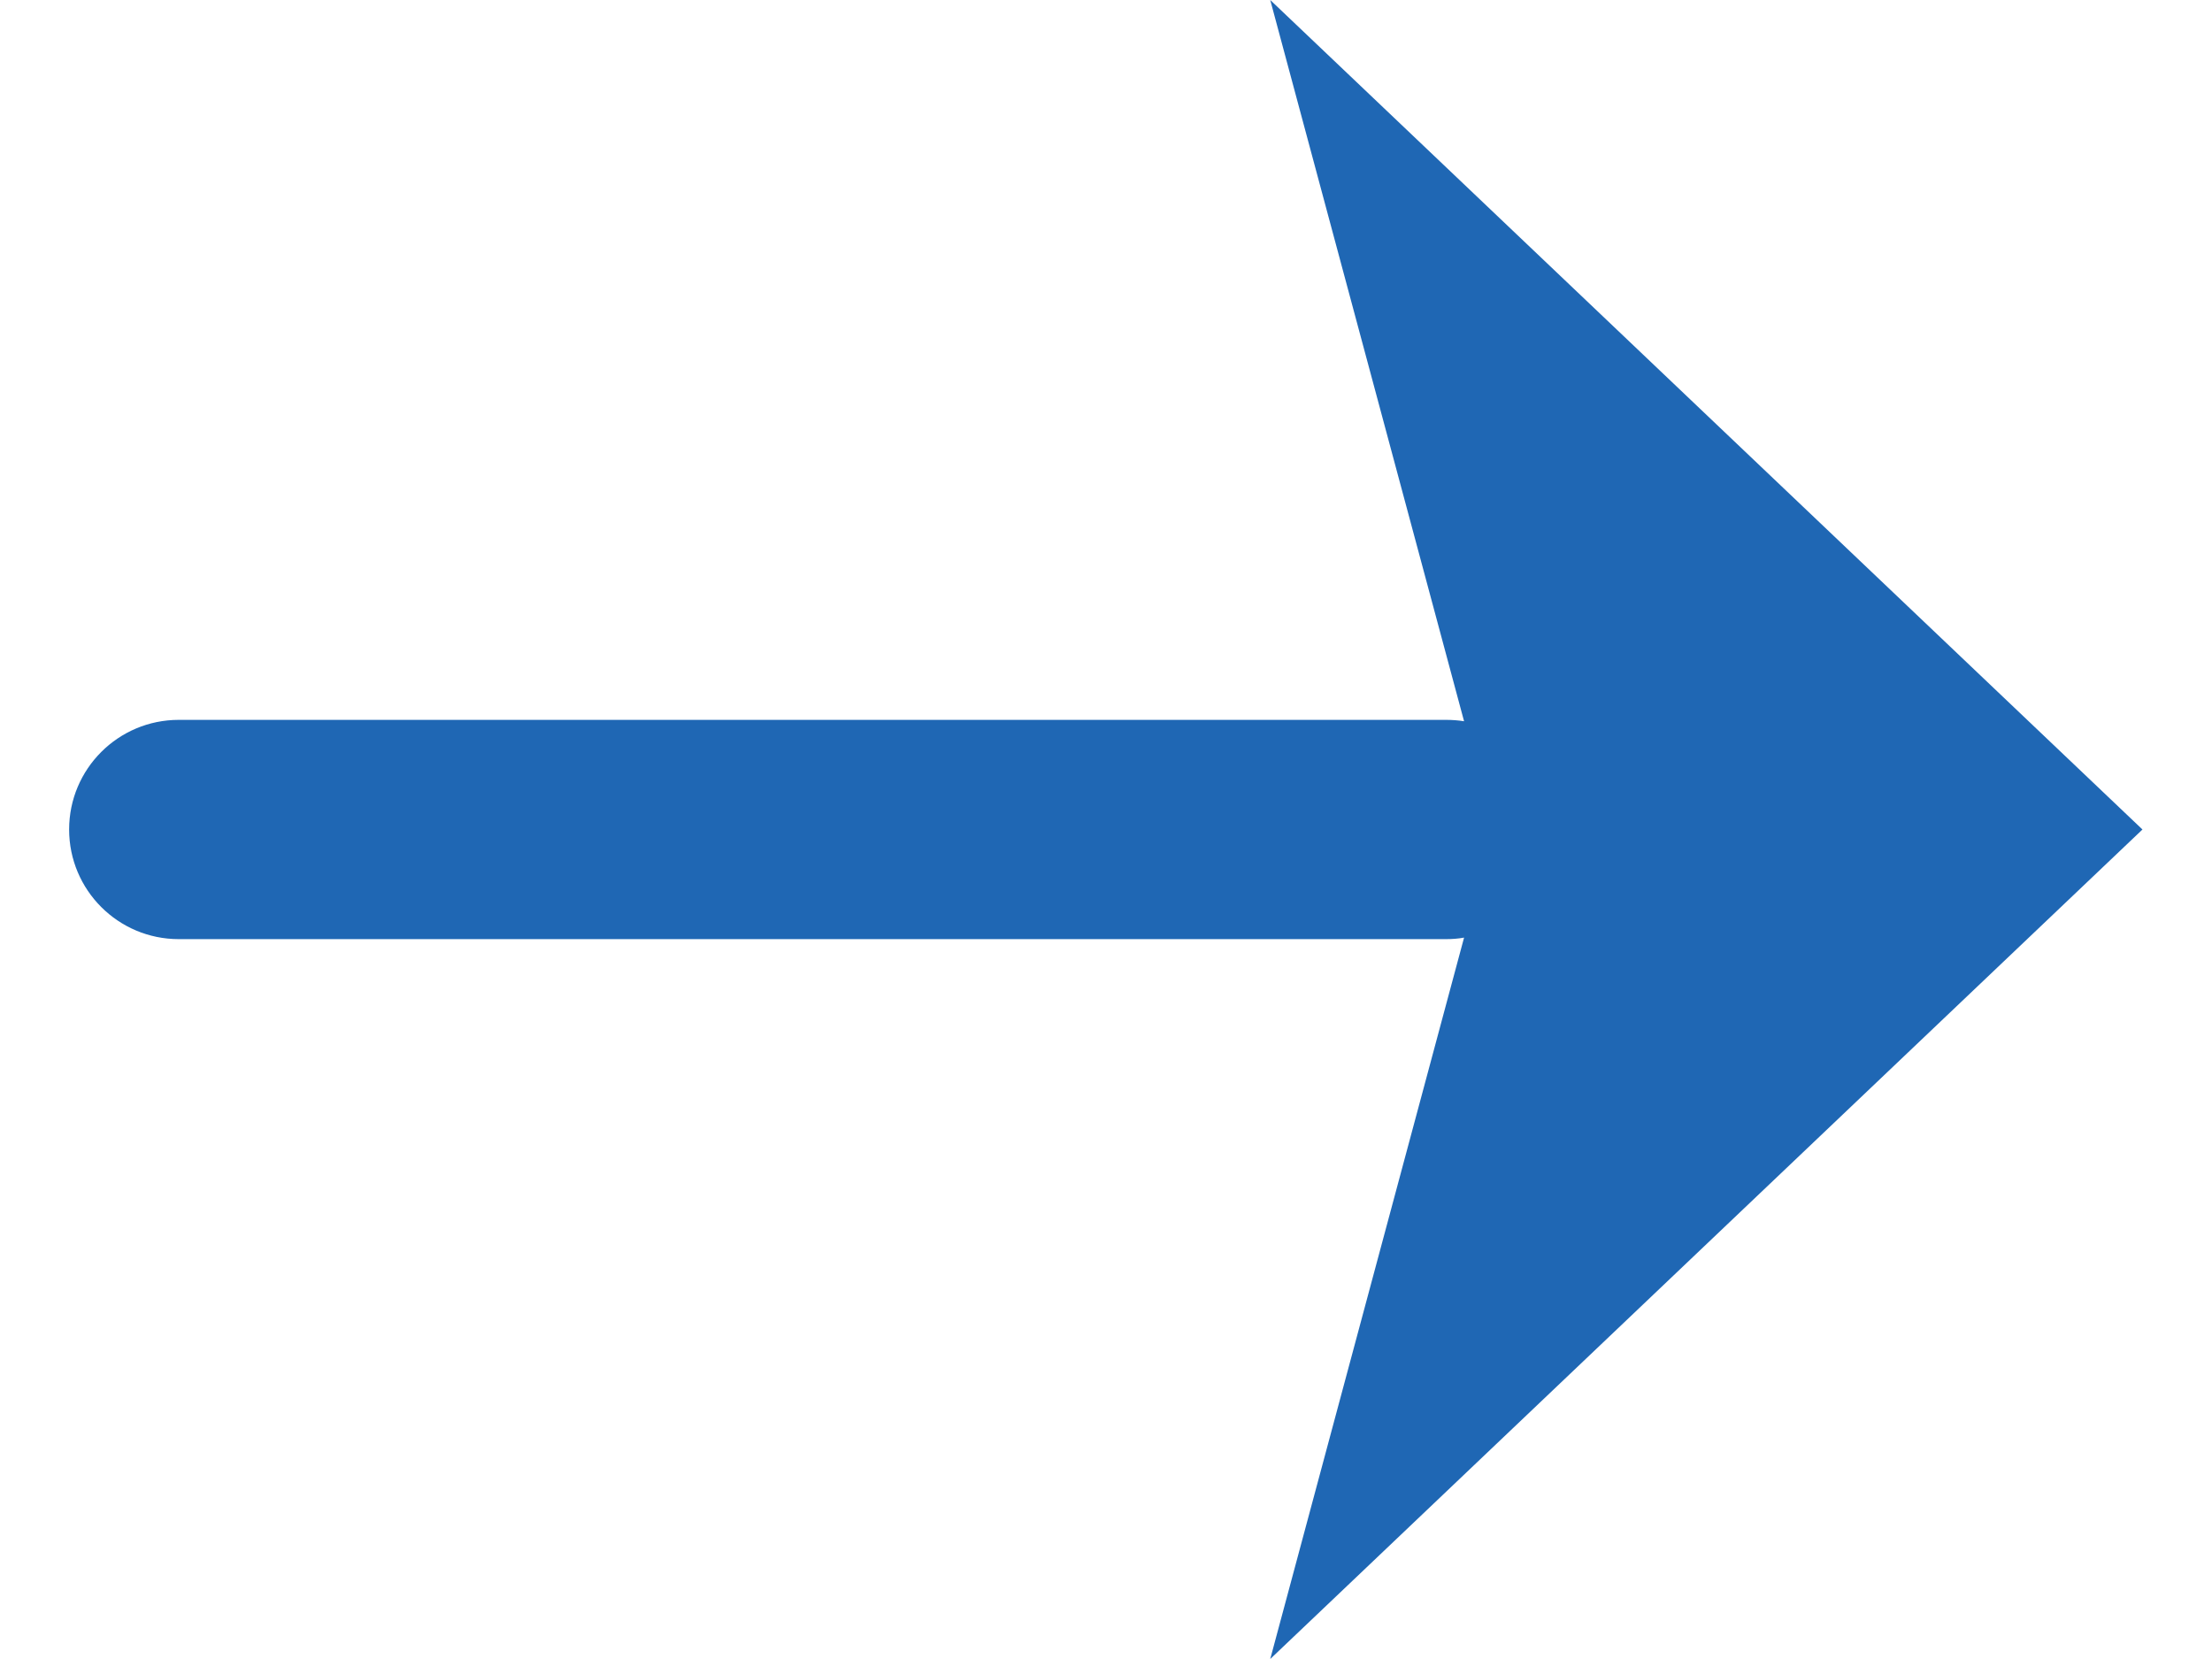 <svg width="16" height="12" viewBox="0 0 16 12" fill="none" xmlns="http://www.w3.org/2000/svg">
<path fill-rule="evenodd" clip-rule="evenodd" d="M15.497 6L9.188 0L10.59 5.217C10.547 5.21 10.503 5.207 10.458 5.207H1.293C0.855 5.207 0.5 5.562 0.5 6C0.5 6.438 0.855 6.793 1.293 6.793H10.458C10.503 6.793 10.547 6.79 10.59 6.782L9.188 12L15.497 6Z" fill="#1F67B4"/>
</svg>
